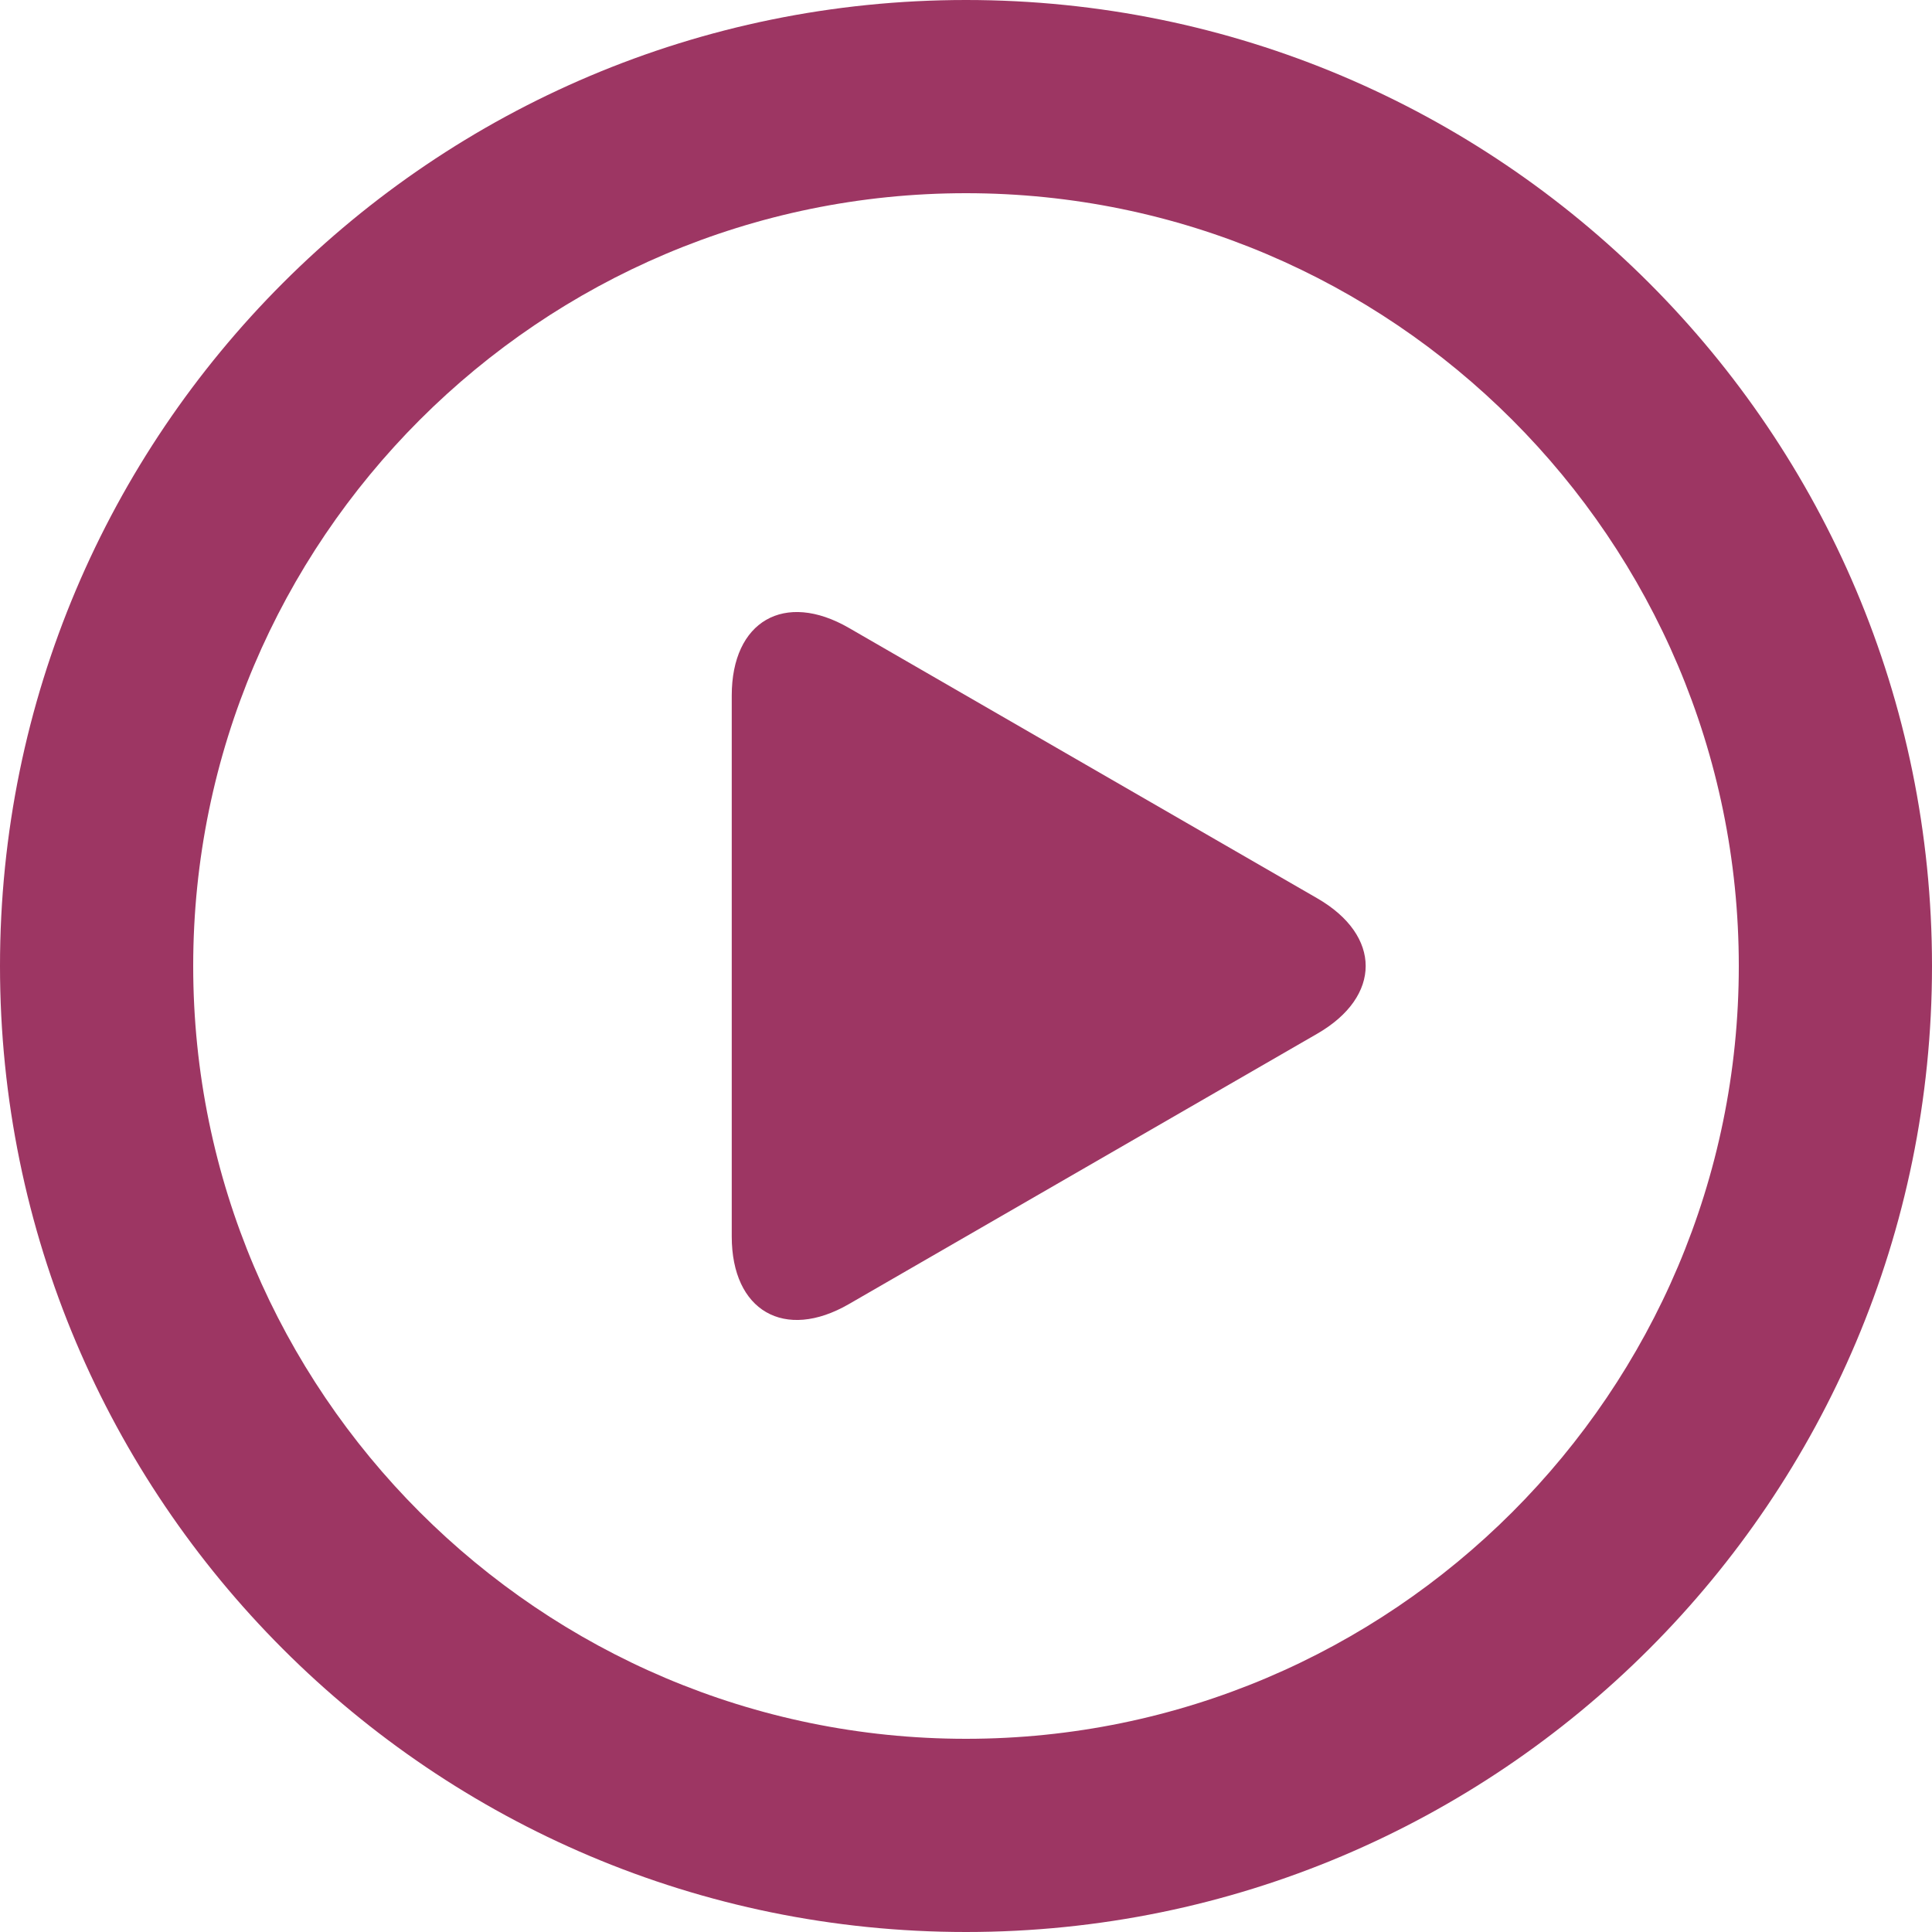 <svg width="24" height="24" viewBox="0 0 24 24" fill="none" xmlns="http://www.w3.org/2000/svg">
<g clip-path="url(#clip0_206_794)">
<path d="M12 0C5.373 0 0 5.373 0 12C0 18.627 5.373 24 12 24C18.628 24 24 18.627 24 12C24 5.373 18.628 0 12 0ZM12 21.6C6.707 21.6 2.4 17.294 2.4 12C2.4 6.707 6.707 2.4 12 2.4C17.294 2.4 21.6 6.707 21.6 12C21.6 17.294 17.294 21.6 12 21.6Z" fill="#9D3663"/>
<path d="M16.365 11.16L10.545 7.8C9.745 7.338 9.09 7.716 9.09 8.64V15.36C9.09 16.284 9.745 16.662 10.545 16.2L16.365 12.84C17.165 12.378 17.165 11.622 16.365 11.16Z" fill="#9D3663"/>
</g>
<defs>
<clipPath id="clip0_206_794">
<rect width="24" height="24" fill="white"/>
</clipPath>
</defs>
</svg>
